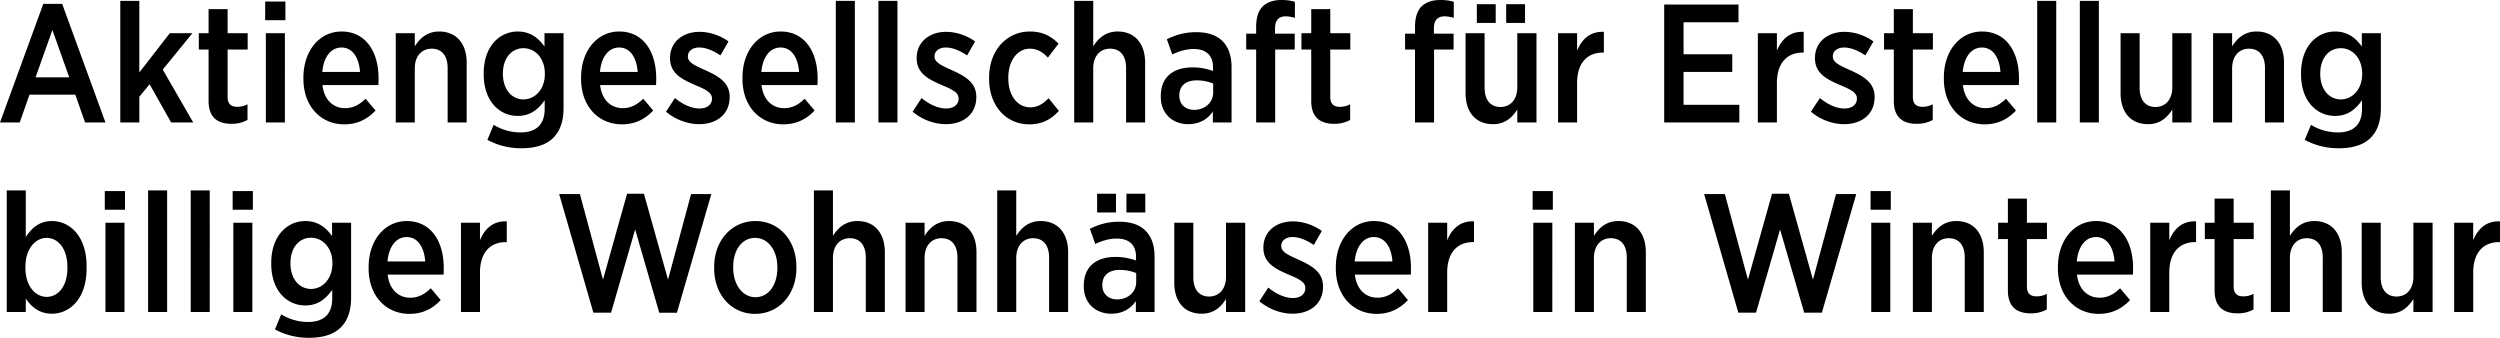 <svg xmlns="http://www.w3.org/2000/svg" viewBox="0 0 455.625 61.564"><path d="M447.273 56.866h3.47v-7.184c0-3.715 1.903-5.558 4.728-5.558h.154v-3.776c-2.457-.123-4.023 1.32-4.883 3.44v-3.195h-3.469v16.273zm-11.852.308c2.21 0 3.5-1.229 4.42-2.671v2.363h3.502V40.593h-3.501v9.856c0 2.241-1.258 3.593-3.07 3.593-1.812 0-2.886-1.26-2.886-3.531v-9.918h-3.47v10.901c0 3.5 1.842 5.68 5.005 5.68m-21.555-.308h3.47v-9.855c0-2.242 1.259-3.593 3.07-3.593 1.843 0 2.917 1.259 2.917 3.53v9.918h3.47v-10.9c0-3.469-1.873-5.68-5.005-5.68-2.21 0-3.531 1.259-4.452 2.701v-8.29h-3.47v22.17zm-6.048.246c1.166 0 2.088-.276 2.886-.707v-2.854a3.938 3.938 0 0 1-1.873.46c-1.104 0-1.75-.523-1.75-1.782v-8.658h3.654v-2.978h-3.654V36.2h-3.47v4.392h-1.78v2.978h1.78v9.366c0 3.162 1.812 4.175 4.207 4.175m-15.936-.246h3.47v-7.184c0-3.715 1.904-5.558 4.728-5.558h.154v-3.776c-2.456-.123-4.022 1.32-4.882 3.44v-3.195h-3.47v16.273zm-13.387-9.212c.246-2.762 1.597-4.45 3.501-4.45 2.026 0 3.193 1.871 3.377 4.45h-6.878zm3.992 9.551c2.426 0 4.238-.952 5.711-2.518l-1.812-2.149c-1.074 1.044-2.21 1.719-3.745 1.719-2.119 0-3.808-1.475-4.115-4.207h10.194c.031-.491.031-.983.031-1.197 0-4.882-2.334-8.567-6.755-8.567-3.992 0-6.94 3.501-6.94 8.383v.245c0 5.097 3.255 8.291 7.431 8.291m-12.343-.093c1.166 0 2.087-.276 2.886-.707v-2.854a3.941 3.941 0 0 1-1.873.46c-1.106 0-1.75-.523-1.75-1.782v-8.658h3.653v-2.978h-3.654V36.2h-3.469v4.392h-1.78v2.978h1.78v9.366c0 3.162 1.811 4.175 4.207 4.175m-21.525-.246h3.47v-9.855c0-2.242 1.26-3.593 3.07-3.593 1.843 0 2.917 1.259 2.917 3.53v9.918h3.47v-10.9c0-3.469-1.873-5.68-5.005-5.68-2.21 0-3.531 1.259-4.452 2.701v-2.394h-3.47v16.273zm-7.584 0h3.47V40.593h-3.47v16.273zm-.122-18.637h3.686V34.82h-3.686v3.409zm-24.103 18.76h3.223l4.39-15.169 4.392 15.17h3.224l6.264-21.617h-3.685l-4.207 15.599-4.39-15.66h-3.07l-4.391 15.66-4.207-15.599h-3.777l6.234 21.616zm-29.785-.123h3.47v-9.855c0-2.242 1.259-3.593 3.071-3.593 1.842 0 2.917 1.259 2.917 3.53v9.918h3.47v-10.9c0-3.469-1.874-5.68-5.006-5.68-2.21 0-3.531 1.259-4.452 2.701v-2.394h-3.47v16.273zm-7.583 0h3.47V40.593h-3.47v16.273zm-.123-18.637h3.685V34.82h-3.685v3.409zm-19.037 18.637h3.47v-7.184c0-3.715 1.904-5.558 4.728-5.558h.154v-3.776c-2.456-.123-4.022 1.32-4.882 3.44v-3.195h-3.47v16.273zm-13.388-9.212c.247-2.762 1.598-4.45 3.502-4.45 2.026 0 3.194 1.871 3.377 4.45h-6.879zm3.993 9.551c2.426 0 4.237-.952 5.712-2.518l-1.813-2.149c-1.073 1.044-2.21 1.719-3.746 1.719-2.118 0-3.807-1.475-4.114-4.207h10.194c.031-.491.031-.983.031-1.197 0-4.882-2.334-8.567-6.755-8.567-3.992 0-6.94 3.501-6.94 8.383v.245c0 5.097 3.255 8.291 7.43 8.291m-15.32-.031c3.131 0 5.557-1.75 5.557-4.945v-.03c0-2.549-1.904-3.716-4.422-4.851-1.902-.86-3.193-1.412-3.193-2.488v-.06c0-.892.768-1.597 2.057-1.597 1.29 0 2.641.614 3.869 1.443l1.474-2.548c-1.535-1.107-3.47-1.75-5.281-1.75-3.04 0-5.373 1.841-5.373 4.758v.062c0 2.672 2.026 3.776 4.452 4.82 1.935.83 3.193 1.352 3.193 2.519v.031c0 1.013-.829 1.78-2.272 1.78-1.443 0-3.009-.707-4.482-1.903l-1.63 2.486c1.874 1.567 4.116 2.273 6.05 2.273m-16.55 0c2.211 0 3.501-1.229 4.422-2.671v2.363h3.5V40.593h-3.5v9.856c0 2.241-1.259 3.593-3.07 3.593-1.812 0-2.887-1.26-2.887-3.531v-9.918h-3.469v10.901c0 3.5 1.842 5.68 5.004 5.68M199.948 38.72h3.44v-3.408h-3.44v3.408zm5.342 0h3.439v-3.408h-3.439v3.408zm-1.75 15.843c-1.504-.03-2.64-.952-2.64-2.579v-.061c0-1.719 1.166-2.733 3.162-2.733 1.167 0 2.211.246 3.01.583V51.4c0 1.844-1.536 3.195-3.532 3.163m-1.044 2.61c2.12 0 3.562-.92 4.514-2.302v1.995h3.408V46.765c0-2.028-.552-3.623-1.627-4.698-1.044-1.076-2.67-1.659-4.79-1.659-2.18 0-3.808.523-5.374 1.29l.983 2.764c1.075-.491 2.364-.983 3.93-.983 2.211 0 3.501 1.136 3.501 3.317v.675c-1.106-.368-2.21-.646-3.746-.646-3.439 0-5.773 1.72-5.773 5.22v.154c0 3.162 2.272 4.975 4.974 4.975m-20.756-.308h3.47v-9.855c0-2.242 1.26-3.593 3.07-3.593 1.842 0 2.917 1.259 2.917 3.53v9.918h3.47v-10.9c0-3.469-1.873-5.68-5.005-5.68-2.21 0-3.53 1.259-4.452 2.701v-8.29h-3.47v22.17zm-16.703 0h3.47v-9.855c0-2.242 1.258-3.593 3.07-3.593 1.842 0 2.917 1.259 2.917 3.53v9.918h3.47v-10.9c0-3.469-1.874-5.68-5.005-5.68-2.211 0-3.532 1.259-4.453 2.701v-2.394h-3.469v16.273zm-16.704 0h3.47v-9.855c0-2.242 1.259-3.593 3.071-3.593 1.842 0 2.917 1.259 2.917 3.53v9.918h3.47v-10.9c0-3.469-1.874-5.68-5.006-5.68-2.21 0-3.53 1.259-4.452 2.701v-8.29h-3.47v22.17zm-10.654-2.7c-2.364 0-4.053-2.305-4.053-5.345v-.183c0-3.04 1.566-5.282 3.991-5.282 2.365 0 4.054 2.273 4.054 5.313v.184c0 3.04-1.566 5.312-3.992 5.312m-.062 3.04c4.33 0 7.523-3.531 7.523-8.321v-.278c0-4.819-3.162-8.32-7.46-8.32-4.33 0-7.524 3.562-7.524 8.352v.276c0 4.82 3.163 8.291 7.461 8.291m-29.477-.216h3.224l4.391-15.169 4.391 15.17h3.224l6.264-21.617h-3.685l-4.206 15.599-4.39-15.66h-3.072l-4.39 15.66-4.207-15.599h-3.777l6.233 21.616zm-24.133-.123h3.47v-7.184c0-3.715 1.903-5.558 4.728-5.558h.153v-3.776c-2.456-.123-4.022 1.32-4.882 3.44v-3.195h-3.469v16.273zM70.62 47.654c.245-2.762 1.596-4.45 3.5-4.45 2.026 0 3.193 1.871 3.378 4.45H70.62zm3.991 9.551c2.426 0 4.238-.952 5.711-2.518l-1.81-2.149c-1.076 1.044-2.212 1.719-3.747 1.719-2.119 0-3.808-1.475-4.115-4.207h10.194c.031-.491.031-.983.031-1.197 0-4.882-2.334-8.567-6.755-8.567-3.992 0-6.939 3.501-6.939 8.383v.245c0 5.097 3.254 8.291 7.43 8.291m-17.93-4.546c-2.089 0-3.747-1.78-3.747-4.667v-.03c0-2.887 1.627-4.637 3.746-4.637 2.088 0 3.9 1.781 3.9 4.637v.061c0 2.826-1.812 4.636-3.9 4.636m-.399 8.905c2.58 0 4.575-.614 5.864-1.934 1.198-1.197 1.843-2.979 1.843-5.404V40.593h-3.47v2.426c-1.044-1.444-2.487-2.733-4.882-2.733-3.224 0-6.203 2.61-6.203 7.646v.123c0 5.005 2.948 7.614 6.203 7.614 2.364 0 3.777-1.258 4.913-2.856v1.567c0 2.886-1.566 4.299-4.422 4.299-1.75 0-3.47-.523-4.882-1.382l-1.136 2.732c1.873 1.014 3.93 1.535 6.172 1.535m-13.756-4.698h3.47V40.593h-3.47v16.273zm-.123-18.637h3.685V34.82h-3.685v3.409zm-7.645 18.637h3.47V34.697h-3.47v22.17zm-7.768 0h3.47V34.697h-3.47v22.17zm-7.768 0h3.47V40.593h-3.47v16.273zm-.123-18.637h3.685V34.82h-3.685v3.409zM8.505 54.103c-2.088 0-3.869-2.027-3.869-5.22v-.307c0-3.193 1.781-5.22 3.87-5.22 2.087 0 3.776 1.997 3.776 5.25v.278c0 3.254-1.658 5.219-3.777 5.219m.952 3.07c3.285 0 6.325-2.762 6.325-8.229v-.43c0-5.495-3.07-8.228-6.325-8.228-2.334 0-3.746 1.35-4.759 2.917v-8.506h-3.47v22.17h3.47V54.41c.982 1.443 2.395 2.763 4.759 2.763M426.608 18.116c-2.088 0-3.746-1.78-3.746-4.667v-.03c0-2.887 1.628-4.637 3.746-4.637 2.088 0 3.9 1.78 3.9 4.637v.06c0 2.826-1.812 4.637-3.9 4.637m-.399 8.905c2.58 0 4.575-.614 5.865-1.935 1.197-1.197 1.842-2.978 1.842-5.404V6.049h-3.47v2.426c-1.044-1.443-2.487-2.733-4.882-2.733-3.224 0-6.202 2.61-6.202 7.646v.123c0 5.005 2.948 7.615 6.202 7.615 2.365 0 3.777-1.259 4.913-2.856v1.566c0 2.886-1.566 4.299-4.421 4.299a9.511 9.511 0 0 1-4.883-1.382l-1.136 2.732c1.873 1.014 3.93 1.536 6.172 1.536m-22.875-4.699h3.47v-9.855c0-2.242 1.259-3.593 3.07-3.593 1.843 0 2.917 1.259 2.917 3.53v9.918h3.47v-10.9c0-3.469-1.873-5.68-5.005-5.68-2.211 0-3.531 1.259-4.452 2.701V6.05h-3.47v16.273zm-11.852.308c2.211 0 3.501-1.229 4.422-2.671v2.363h3.5V6.05h-3.5v9.856c0 2.241-1.26 3.593-3.071 3.593-1.81 0-2.886-1.26-2.886-3.531V6.049h-3.47V16.95c0 3.5 1.843 5.68 5.005 5.68m-12.435-.308h3.47V.153h-3.47v22.17zm-7.768 0h3.47V.153h-3.47v22.17zm-13.571-9.212c.245-2.762 1.596-4.45 3.5-4.45 2.026 0 3.193 1.872 3.378 4.45h-6.878zm3.991 9.551c2.426 0 4.238-.952 5.711-2.518l-1.811-2.149c-1.075 1.044-2.211 1.719-3.747 1.719-2.118 0-3.807-1.475-4.114-4.207h10.194c.03-.491.03-.982.03-1.197 0-4.882-2.333-8.567-6.754-8.567-3.992 0-6.94 3.501-6.94 8.383v.245c0 5.097 3.255 8.291 7.431 8.291m-12.343-.093c1.166 0 2.088-.276 2.886-.707v-2.854a3.94 3.94 0 0 1-1.873.46c-1.105 0-1.75-.523-1.75-1.78v-8.66h3.654V6.05h-3.654v-4.39h-3.47v4.39h-1.78v2.978h1.78v9.366c0 3.162 1.812 4.175 4.207 4.175m-13.265.062c3.132 0 5.558-1.75 5.558-4.943v-.032c0-2.549-1.904-3.714-4.422-4.851-1.903-.86-3.193-1.412-3.193-2.488v-.06c0-.89.768-1.597 2.057-1.597 1.29 0 2.641.614 3.869 1.443l1.474-2.548c-1.535-1.107-3.47-1.75-5.28-1.75-3.04 0-5.375 1.842-5.375 4.759v.061c0 2.672 2.027 3.776 4.453 4.82 1.934.83 3.193 1.352 3.193 2.519v.031c0 1.013-.83 1.78-2.272 1.78-1.443 0-3.01-.707-4.483-1.903l-1.628 2.487c1.873 1.566 4.115 2.272 6.049 2.272m-15.72-.308h3.469v-7.184c0-3.715 1.904-5.558 4.73-5.558h.152V5.804c-2.456-.123-4.022 1.32-4.882 3.44V6.048h-3.47v16.273zm-17.072 0h13.694V19.1H306.83V13.11h8.873V9.887h-8.873V4.053h10.01V.829h-13.541v21.493zm-19.344 0h3.47v-7.184c0-3.715 1.903-5.558 4.728-5.558h.154V5.804c-2.457-.123-4.023 1.32-4.882 3.44V6.048h-3.47v16.273zm-11.853.308c2.212 0 3.5-1.229 4.423-2.671v2.363h3.5V6.05h-3.5v9.856c0 2.241-1.26 3.593-3.07 3.593-1.813 0-2.887-1.26-2.887-3.531V6.049h-3.47V16.95c0 3.5 1.842 5.68 5.004 5.68m-2.947-18.454h3.439V.768h-3.439v3.408zm5.343 0h3.438V.768h-3.438v3.408zm-16.611 18.146h3.47V9.027h3.561V6.141h-3.592V5.22c0-1.535.675-2.241 1.934-2.241.614 0 1.136.123 1.69.276V.338C264.272.123 263.535 0 262.491 0c-1.473 0-2.61.4-3.408 1.167-.798.799-1.197 2.057-1.197 3.715V6.14h-1.812v2.886h1.812v13.295zm-14.707.246c1.166 0 2.088-.276 2.886-.707v-2.854a3.942 3.942 0 0 1-1.873.46c-1.106 0-1.75-.523-1.75-1.78v-8.66h3.653V6.05h-3.653v-4.39h-3.47v4.39h-1.782v2.978h1.782v9.366c0 3.162 1.812 4.175 4.207 4.175m-14.247-.246h3.47V9.027h3.56V6.141h-3.592V5.22c0-1.535.676-2.241 1.936-2.241.613 0 1.134.123 1.688.276V.338C235.318.123 234.582 0 233.538 0c-1.474 0-2.61.4-3.408 1.167-.798.799-1.197 2.057-1.197 3.715V6.14h-1.812v2.886h1.812v13.295zm-11.361-2.302c-1.505-.032-2.64-.953-2.64-2.58v-.061c0-1.719 1.166-2.733 3.162-2.733 1.167 0 2.211.246 3.009.583v1.629c0 1.842-1.535 3.193-3.531 3.162m-1.044 2.61c2.118 0 3.562-.921 4.514-2.303v1.995h3.408V12.221c0-2.028-.553-3.623-1.628-4.699-1.044-1.075-2.671-1.657-4.79-1.657-2.18 0-3.807.522-5.373 1.29l.983 2.763c1.074-.491 2.364-.982 3.93-.982 2.211 0 3.5 1.135 3.5 3.316v.675c-1.105-.368-2.211-.645-3.746-.645-3.439 0-5.772 1.72-5.772 5.22v.153c0 3.162 2.272 4.975 4.974 4.975m-20.757-.308h3.47v-9.855c0-2.242 1.259-3.593 3.071-3.593 1.842 0 2.917 1.259 2.917 3.53v9.918h3.47v-10.9c0-3.469-1.874-5.68-5.006-5.68-2.21 0-3.53 1.259-4.452 2.701V.153h-3.47v22.17zm-8.197.34c2.487 0 4.114-1.016 5.404-2.458l-1.873-2.304c-.952.953-1.904 1.66-3.316 1.66-2.365 0-4.023-2.12-4.023-5.283v-.152c0-3.071 1.658-5.25 3.93-5.25 1.474 0 2.426.735 3.286 1.627l1.934-2.549c-1.351-1.351-2.886-2.21-5.22-2.21-4.268 0-7.43 3.5-7.43 8.35v.307c0 4.852 3.07 8.261 7.308 8.261m-15.199-.031c3.132 0 5.557-1.75 5.557-4.943v-.032c0-2.549-1.903-3.714-4.42-4.851-1.905-.86-3.194-1.412-3.194-2.488v-.06c0-.89.767-1.597 2.057-1.597s2.64.614 3.87 1.443l1.473-2.548c-1.536-1.107-3.47-1.75-5.282-1.75-3.04 0-5.373 1.842-5.373 4.759v.061c0 2.672 2.026 3.776 4.452 4.82 1.935.83 3.193 1.352 3.193 2.519v.031c0 1.013-.83 1.78-2.272 1.78-1.443 0-3.01-.707-4.483-1.903l-1.627 2.487c1.873 1.566 4.114 2.272 6.049 2.272m-12.282-.308h3.47V.153h-3.47v22.17zm-7.768 0h3.47V.153h-3.47v22.17zm-13.571-9.212c.245-2.762 1.596-4.45 3.5-4.45 2.027 0 3.193 1.872 3.378 4.45h-6.878zm3.991 9.551c2.426 0 4.238-.952 5.712-2.518l-1.812-2.149c-1.075 1.044-2.21 1.719-3.746 1.719-2.12 0-3.807-1.475-4.115-4.207h10.195c.03-.491.03-.982.03-1.197 0-4.882-2.333-8.567-6.755-8.567-3.992 0-6.94 3.501-6.94 8.383v.245c0 5.097 3.256 8.291 7.431 8.291m-15.321-.031c3.132 0 5.557-1.75 5.557-4.943v-.032c0-2.549-1.903-3.714-4.42-4.851-1.905-.86-3.194-1.412-3.194-2.488v-.06c0-.89.767-1.597 2.057-1.597 1.289 0 2.64.614 3.869 1.443l1.474-2.548c-1.536-1.107-3.47-1.75-5.282-1.75-3.04 0-5.373 1.842-5.373 4.759v.061c0 2.672 2.026 3.776 4.452 4.82 1.935.83 3.193 1.352 3.193 2.519v.031c0 1.013-.829 1.78-2.272 1.78-1.443 0-3.009-.707-4.483-1.903l-1.627 2.487c1.873 1.566 4.114 2.272 6.049 2.272m-18.085-9.52c.246-2.762 1.597-4.45 3.5-4.45 2.027 0 3.194 1.872 3.378 4.45h-6.878zm3.992 9.551c2.425 0 4.237-.952 5.711-2.518l-1.812-2.149c-1.074 1.044-2.211 1.719-3.746 1.719-2.118 0-3.807-1.475-4.114-4.207h10.194c.03-.491.03-.982.03-1.197 0-4.882-2.333-8.567-6.755-8.567-3.99 0-6.94 3.501-6.94 8.383v.245c0 5.097 3.256 8.291 7.432 8.291M95.4 18.116c-2.088 0-3.746-1.78-3.746-4.667v-.03c0-2.887 1.628-4.637 3.746-4.637 2.088 0 3.9 1.78 3.9 4.637v.06c0 2.826-1.812 4.637-3.9 4.637M95 27.021c2.58 0 4.575-.614 5.865-1.935 1.197-1.197 1.842-2.978 1.842-5.404V6.049h-3.47v2.426c-1.044-1.443-2.487-2.733-4.882-2.733-3.224 0-6.202 2.61-6.202 7.646v.123c0 5.005 2.948 7.615 6.202 7.615 2.365 0 3.777-1.259 4.913-2.856v1.566c0 2.886-1.566 4.299-4.42 4.299a9.513 9.513 0 0 1-4.884-1.382l-1.136 2.732c1.873 1.014 3.93 1.536 6.172 1.536m-22.875-4.699h3.47v-9.855c0-2.242 1.259-3.593 3.07-3.593 1.843 0 2.917 1.259 2.917 3.53v9.918h3.47v-10.9c0-3.469-1.873-5.68-5.005-5.68-2.211 0-3.53 1.259-4.452 2.701V6.05h-3.47v16.273zM58.738 13.11c.246-2.762 1.597-4.45 3.5-4.45 2.027 0 3.194 1.872 3.378 4.45h-6.878zm3.992 9.551c2.425 0 4.237-.952 5.71-2.518l-1.811-2.149c-1.074 1.044-2.211 1.719-3.746 1.719-2.118 0-3.807-1.475-4.114-4.207h10.194c.031-.491.031-.982.031-1.197 0-4.882-2.334-8.567-6.756-8.567-3.99 0-6.94 3.501-6.94 8.383v.245c0 5.097 3.256 8.291 7.432 8.291m-14.278-.339h3.47V6.05h-3.47v16.273zM48.33 3.685h3.685V.276H48.33v3.409zm-6.11 18.883c1.167 0 2.088-.276 2.887-.707v-2.854a3.94 3.94 0 0 1-1.873.46c-1.106 0-1.751-.523-1.751-1.78v-8.66h3.654V6.05h-3.654v-4.39h-3.469v4.39h-1.781v2.978h1.781v9.366c0 3.162 1.811 4.175 4.206 4.175m-20.296-.246h3.47v-4.697l1.873-2.272 3.93 6.97h4.023l-5.558-9.641 5.404-6.633H30.95l-5.558 7.155V.154h-3.47v22.168zM6.479 14.094l3.07-8.628 3.071 8.628H6.48zM0 22.322h3.592l1.781-5.065h8.352l1.78 5.065h3.716L11.331.707H7.89L0 22.322z"/></svg>